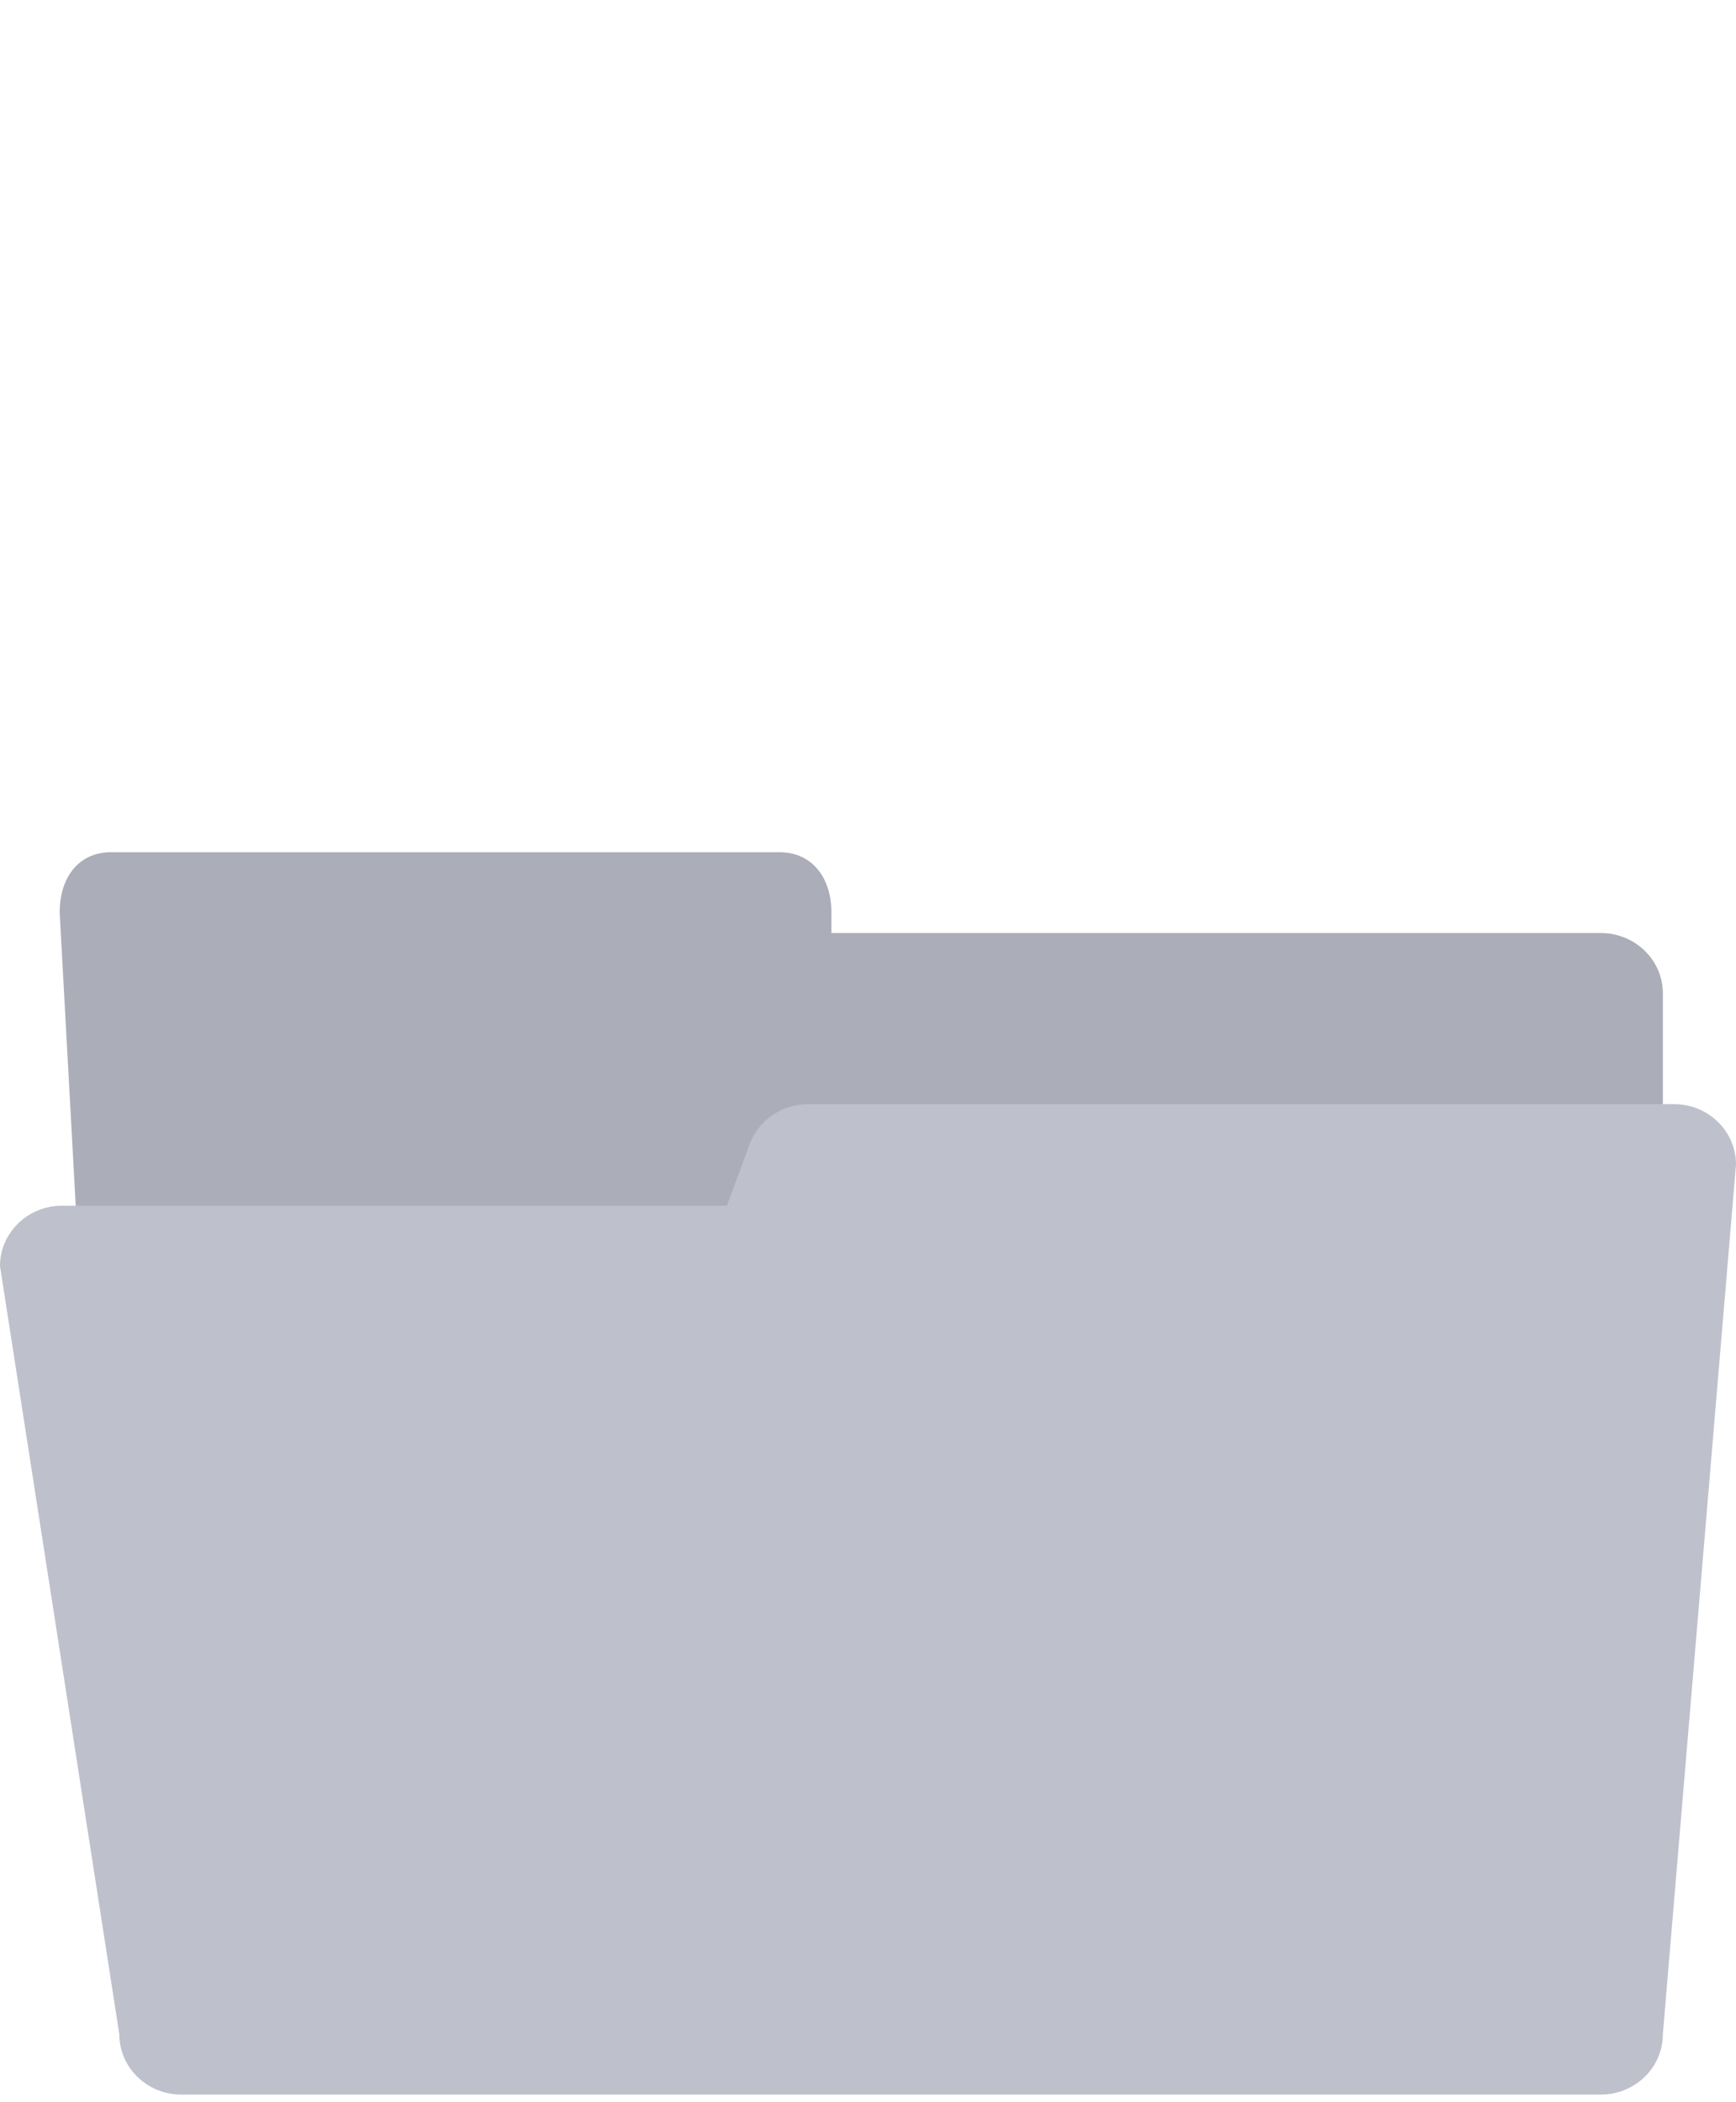 <svg width="114" height="138" viewBox="0 0 114 138" fill="none" xmlns="http://www.w3.org/2000/svg">
<g clip-path="url(#clip0_2004_1886)">
<path d="M54.599 61.25V59.903C54.599 57.715 53.415 55.942 51.163 55.942H7.317C5.065 55.942 3.918 57.715 3.918 59.903L7.836 131.326H109.197V65.21C109.197 63.022 107.371 61.249 105.119 61.249H54.6L54.599 61.25Z" fill="#BEC0CC"/>
<path opacity="0.1" d="M54.599 61.25V59.903C54.599 57.715 53.415 55.942 51.163 55.942H7.317C5.065 55.942 3.918 57.715 3.918 59.903L7.836 131.326H109.197V65.21C109.197 63.022 107.371 61.249 105.119 61.249H54.6L54.599 61.25Z" fill="black"/>
<path d="M49.235 75.097L47.73 79.148H4.078C1.826 79.148 0 80.922 0 83.109L7.835 133.539C7.835 135.726 9.661 137.5 11.913 137.5H105.118C107.37 137.5 109.196 135.726 109.196 133.539L114 76.44C114 74.252 112.174 72.479 109.922 72.479H53.071C51.353 72.479 49.819 73.525 49.235 75.096V75.097Z" fill="#BEC0CC"/>
</g>
<defs>
<clipPath id="clip0_2004_1886">
<rect width="114" height="137" fill="white" transform="translate(0 0.5)"/>
</clipPath>
</defs>
</svg>
